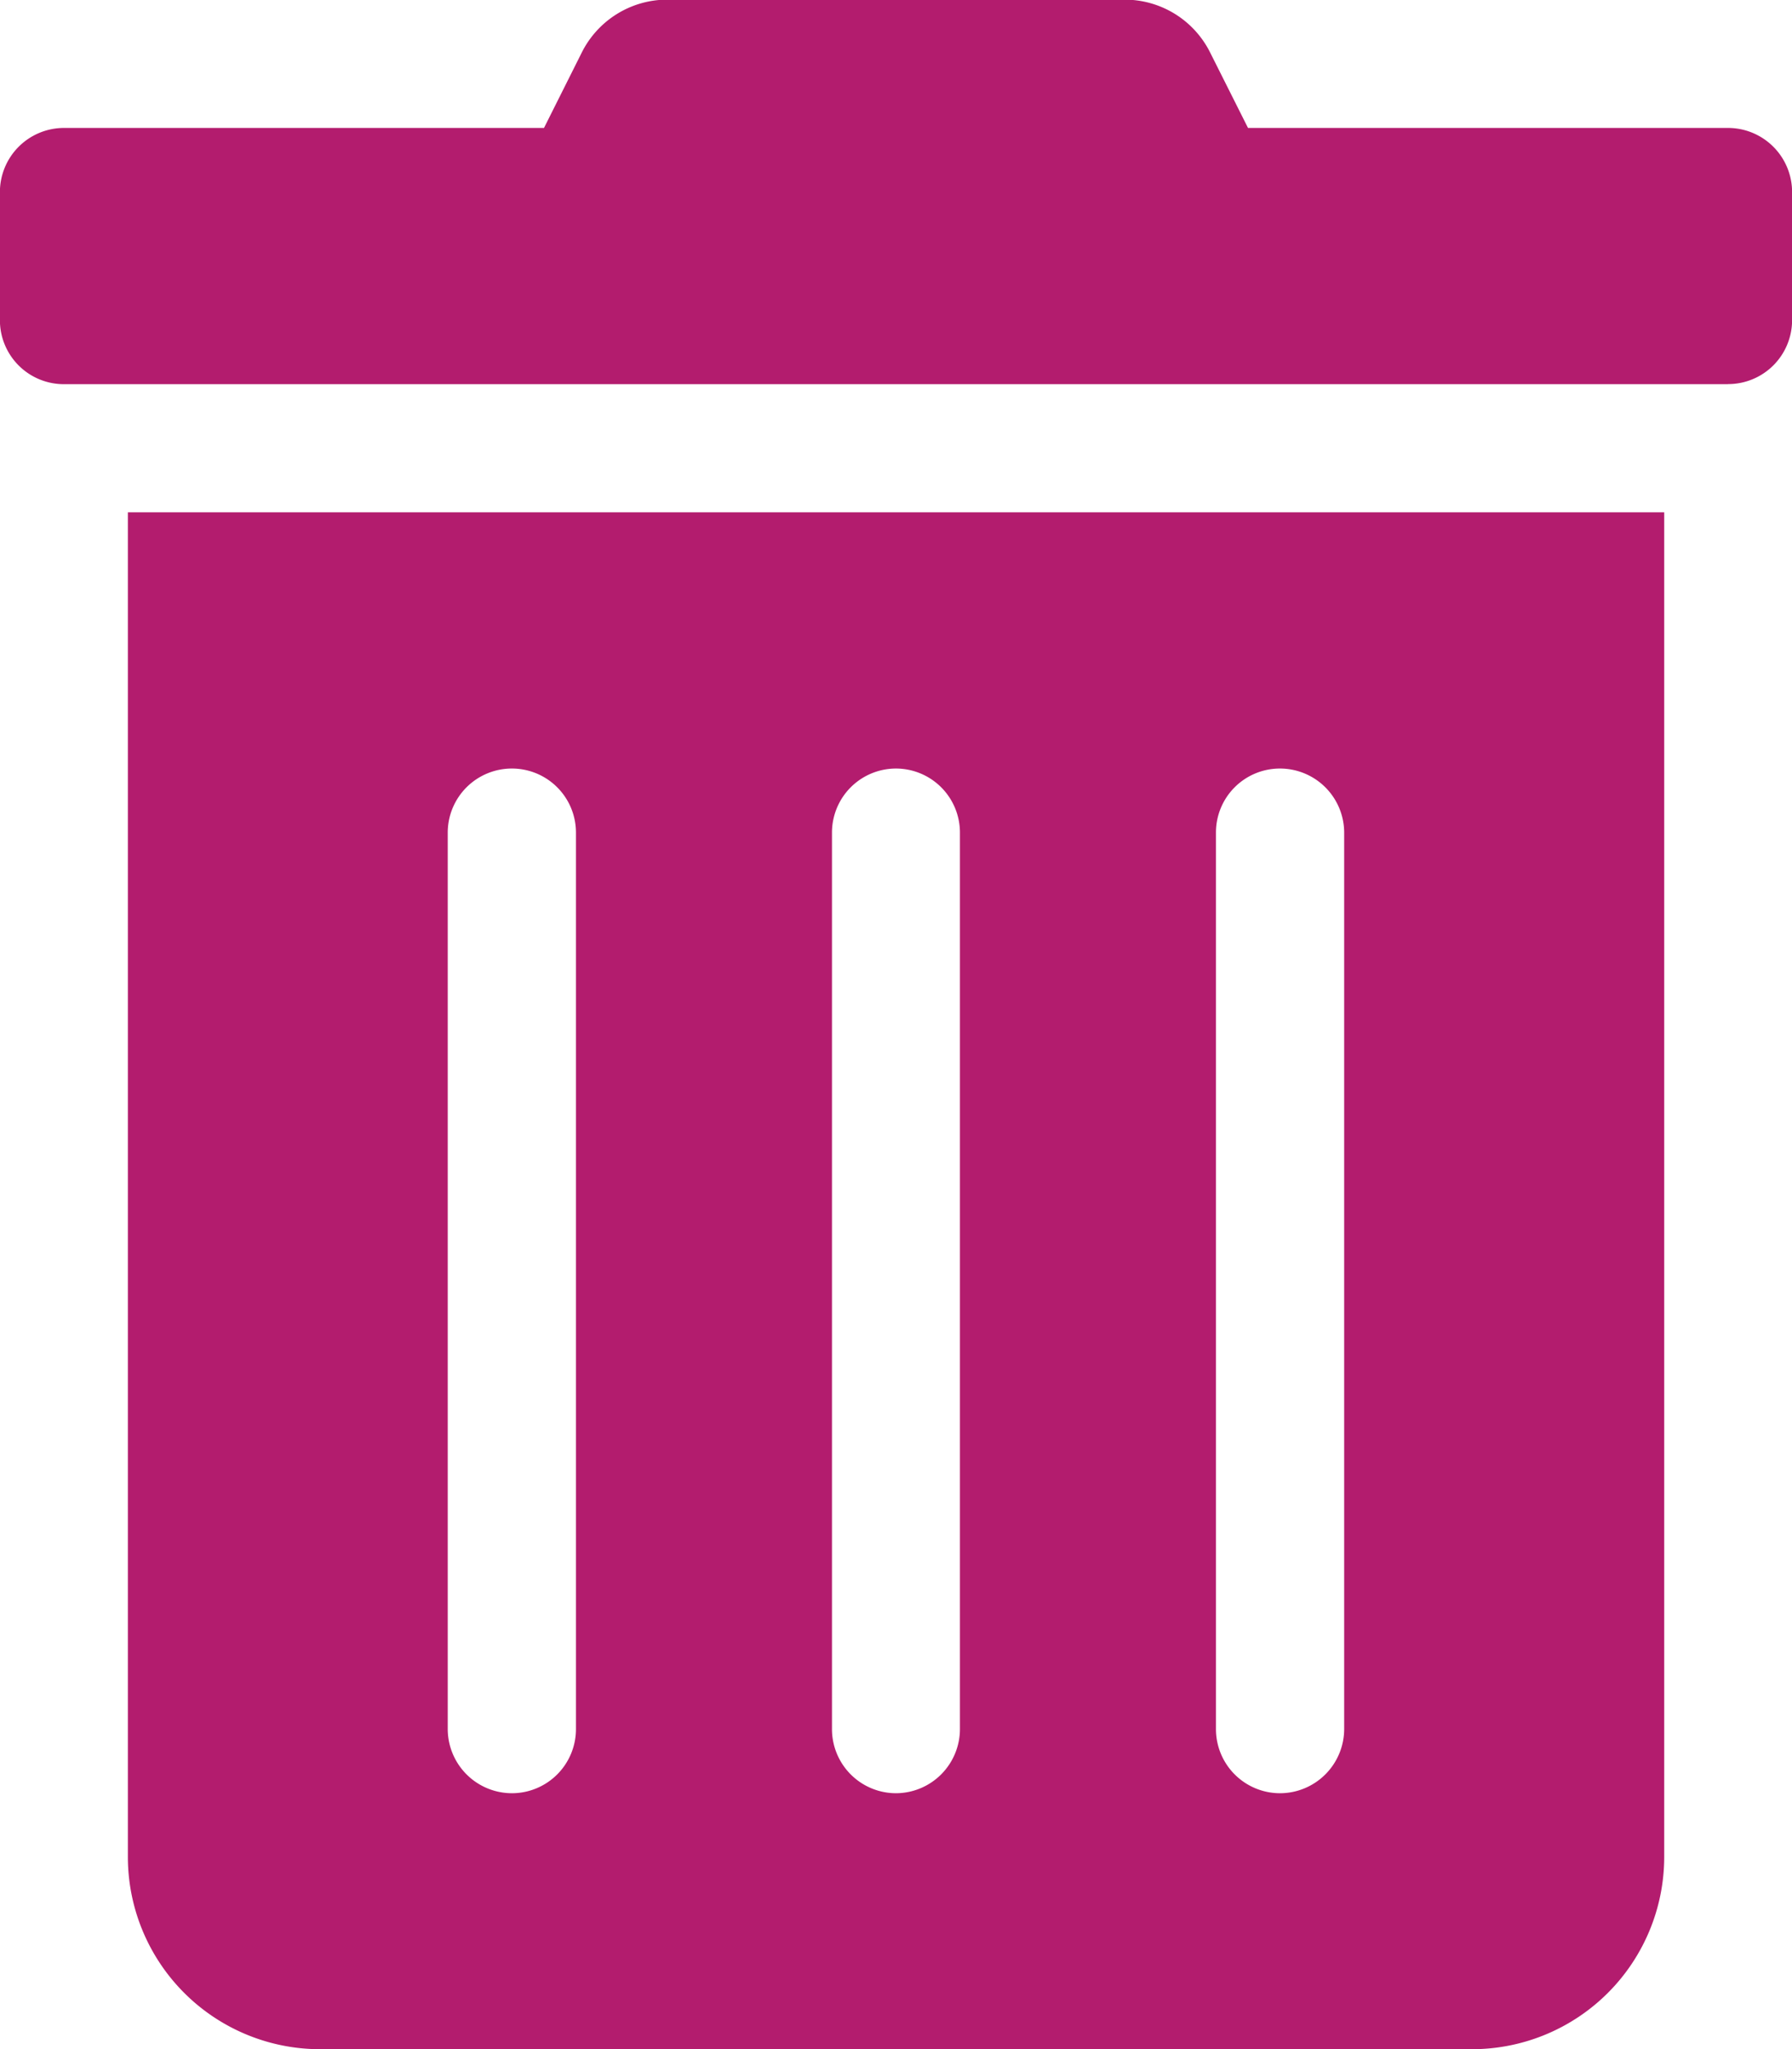 <svg xmlns="http://www.w3.org/2000/svg" width="20.124" height="23" viewBox="0 0 20.124 23">
  <defs>
    <linearGradient id="linear-gradient" x1="20.5" y1="10.5" x2="-0.5" y2="10.5" gradientUnits="userSpaceOnUse">
      <stop offset="0" stop-color="#aa1578"/>
      <stop offset="1" stop-color="#b31c6e"/>
    </linearGradient>
  </defs>
  <path id="delete_icon" fill="url(#linear-gradient)" class="cls-1" d="M-9380.269,32.943h-12.938a2.159,2.159,0,0,1-2.157-2.154V15.693h17.253V30.788A2.159,2.159,0,0,1-9380.269,32.943Zm-2.158-14.374a.718.718,0,0,0-.718.718V29.349a.72.72,0,0,0,.718.721.722.722,0,0,0,.722-.721V19.287A.721.721,0,0,0-9382.427,18.569Zm-4.312,0a.719.719,0,0,0-.718.718V29.349a.72.72,0,0,0,.718.721.721.721,0,0,0,.719-.721V19.287A.719.719,0,0,0-9386.738,18.569Zm-4.311,0a.72.72,0,0,0-.722.718V29.349a.722.722,0,0,0,.722.721.72.72,0,0,0,.718-.721V19.287A.719.719,0,0,0-9391.049,18.569Zm13.655-4.314h-18.688a.718.718,0,0,1-.718-.718V12.1a.72.72,0,0,1,.718-.721h5.392l.421-.84a1.074,1.074,0,0,1,.955-.6h5.142a1.072,1.072,0,0,1,.966.6l.422.84h5.392a.72.72,0,0,1,.718.721v1.436A.718.718,0,0,1-9377.394,14.254Z" transform="translate(9396.8 -9.943)"/>
</svg>
